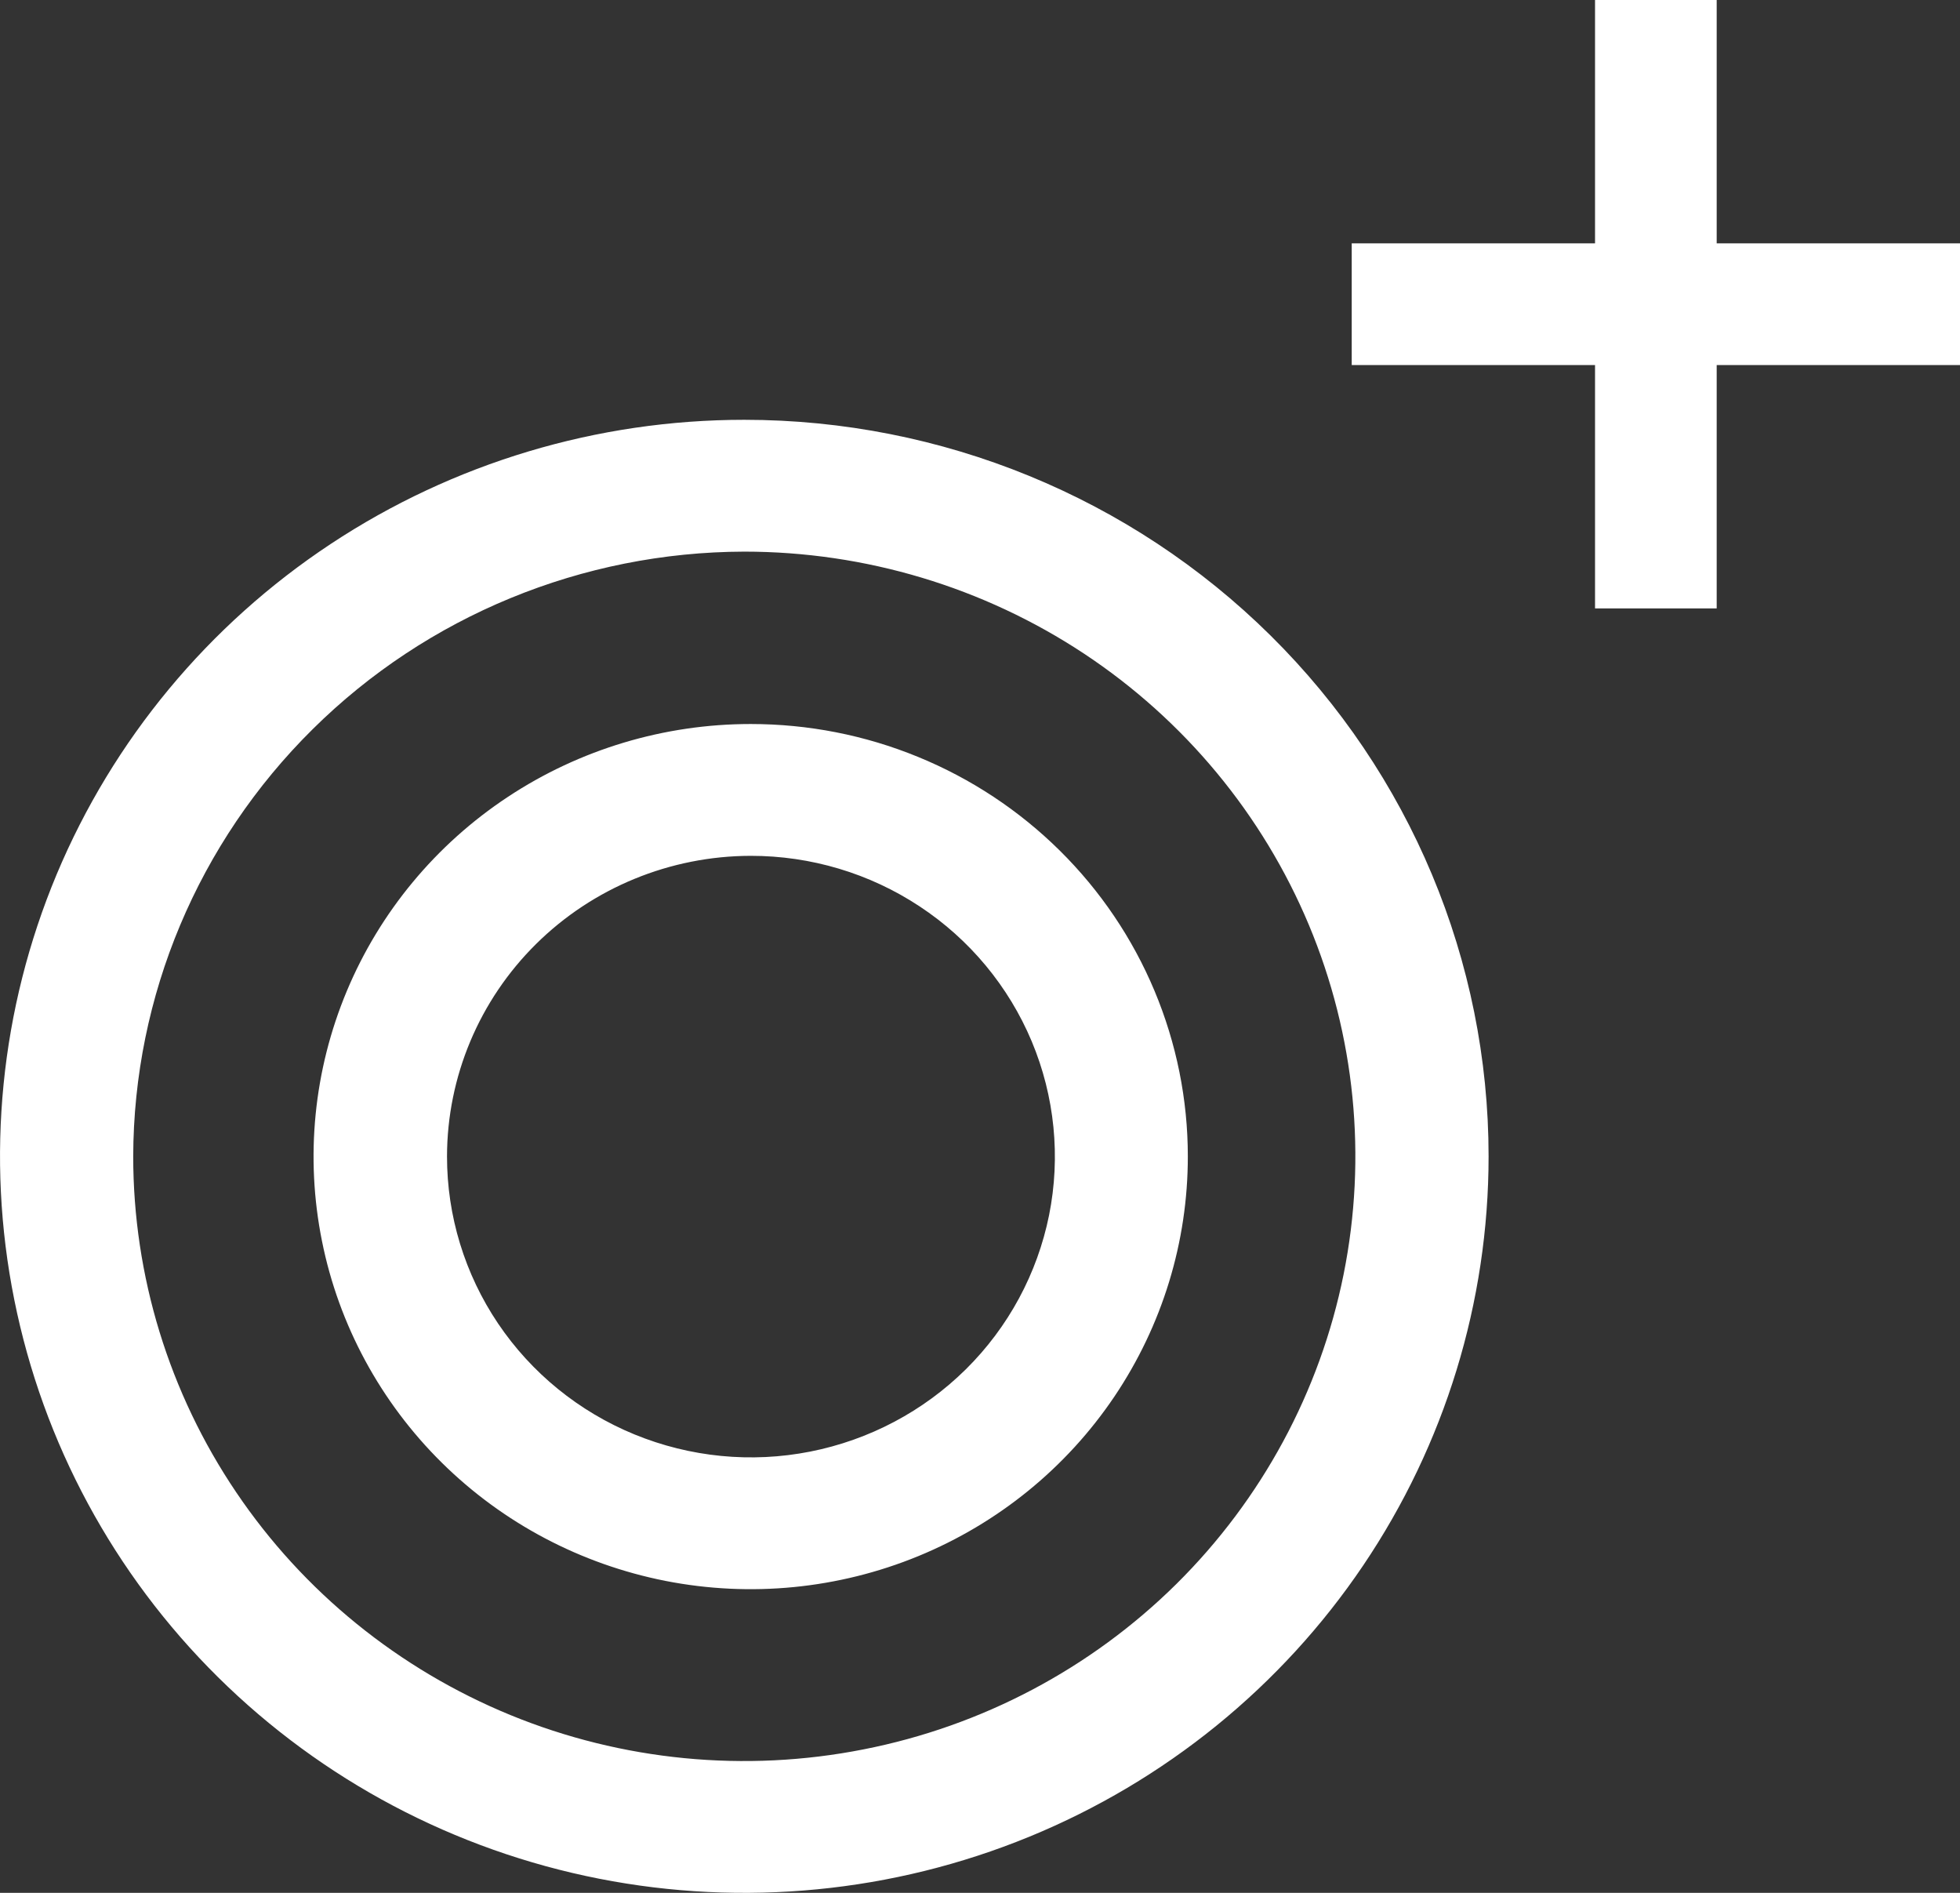 <svg xmlns="http://www.w3.org/2000/svg" width="29" height="28" viewBox="0 0 29 28" fill="none">
  <rect x="0" y="0" width="29" height="28" fill="#333333" stroke="none"/>
  <path fill-rule="evenodd" clip-rule="evenodd" d="M25.4 0V3.6H29V5.4H25.4V9H23.6V5.4H20V3.6H23.6V0H25.4ZM11.012 8.16C12.801 8.16 14.549 8.685 16.036 9.667C17.523 10.65 18.681 12.047 19.366 13.682C20.05 15.316 20.229 17.115 19.88 18.85C19.531 20.585 18.67 22.179 17.406 23.431C16.141 24.682 14.53 25.534 12.776 25.878C11.022 26.224 9.204 26.047 7.552 25.37C5.9 24.692 4.488 23.546 3.495 22.075C2.501 20.604 1.971 18.875 1.971 17.105C1.977 14.734 2.932 12.463 4.626 10.787C6.32 9.11 8.616 8.166 11.012 8.16ZM11.012 6.21C8.834 6.21 6.705 6.849 4.894 8.046C3.083 9.243 1.672 10.945 0.838 12.935C0.005 14.927 -0.213 17.117 0.212 19.23C0.637 21.344 1.685 23.286 3.225 24.809C4.766 26.333 6.728 27.371 8.864 27.791C11 28.211 13.214 27.996 15.227 27.171C17.239 26.346 18.959 24.95 20.169 23.158C21.379 21.366 22.025 19.26 22.025 17.105C22.025 14.215 20.865 11.444 18.799 9.401C16.734 7.358 13.933 6.21 11.012 6.21ZM11.107 12.66C11.997 12.659 12.867 12.919 13.607 13.408C14.347 13.896 14.924 14.591 15.265 15.404C15.606 16.218 15.695 17.113 15.522 17.976C15.348 18.839 14.92 19.633 14.291 20.255C13.662 20.877 12.86 21.301 11.987 21.473C11.115 21.645 10.21 21.556 9.388 21.219C8.566 20.882 7.864 20.311 7.37 19.579C6.876 18.846 6.613 17.985 6.614 17.105C6.616 15.927 7.09 14.797 7.932 13.964C8.774 13.131 9.916 12.662 11.107 12.66ZM11.107 10.71C9.828 10.71 8.577 11.085 7.513 11.789C6.449 12.492 5.62 13.492 5.131 14.661C4.642 15.831 4.514 17.118 4.764 18.359C5.013 19.6 5.63 20.74 6.535 21.635C7.44 22.53 8.593 23.139 9.848 23.386C11.102 23.632 12.403 23.505 13.585 23.02C14.767 22.535 15.777 21.714 16.487 20.661C17.197 19.608 17.576 18.371 17.575 17.105C17.575 16.265 17.407 15.433 17.082 14.657C16.757 13.881 16.281 13.176 15.68 12.582C15.079 11.988 14.367 11.517 13.582 11.196C12.797 10.874 11.956 10.71 11.107 10.71Z" fill="white"/>
</svg>